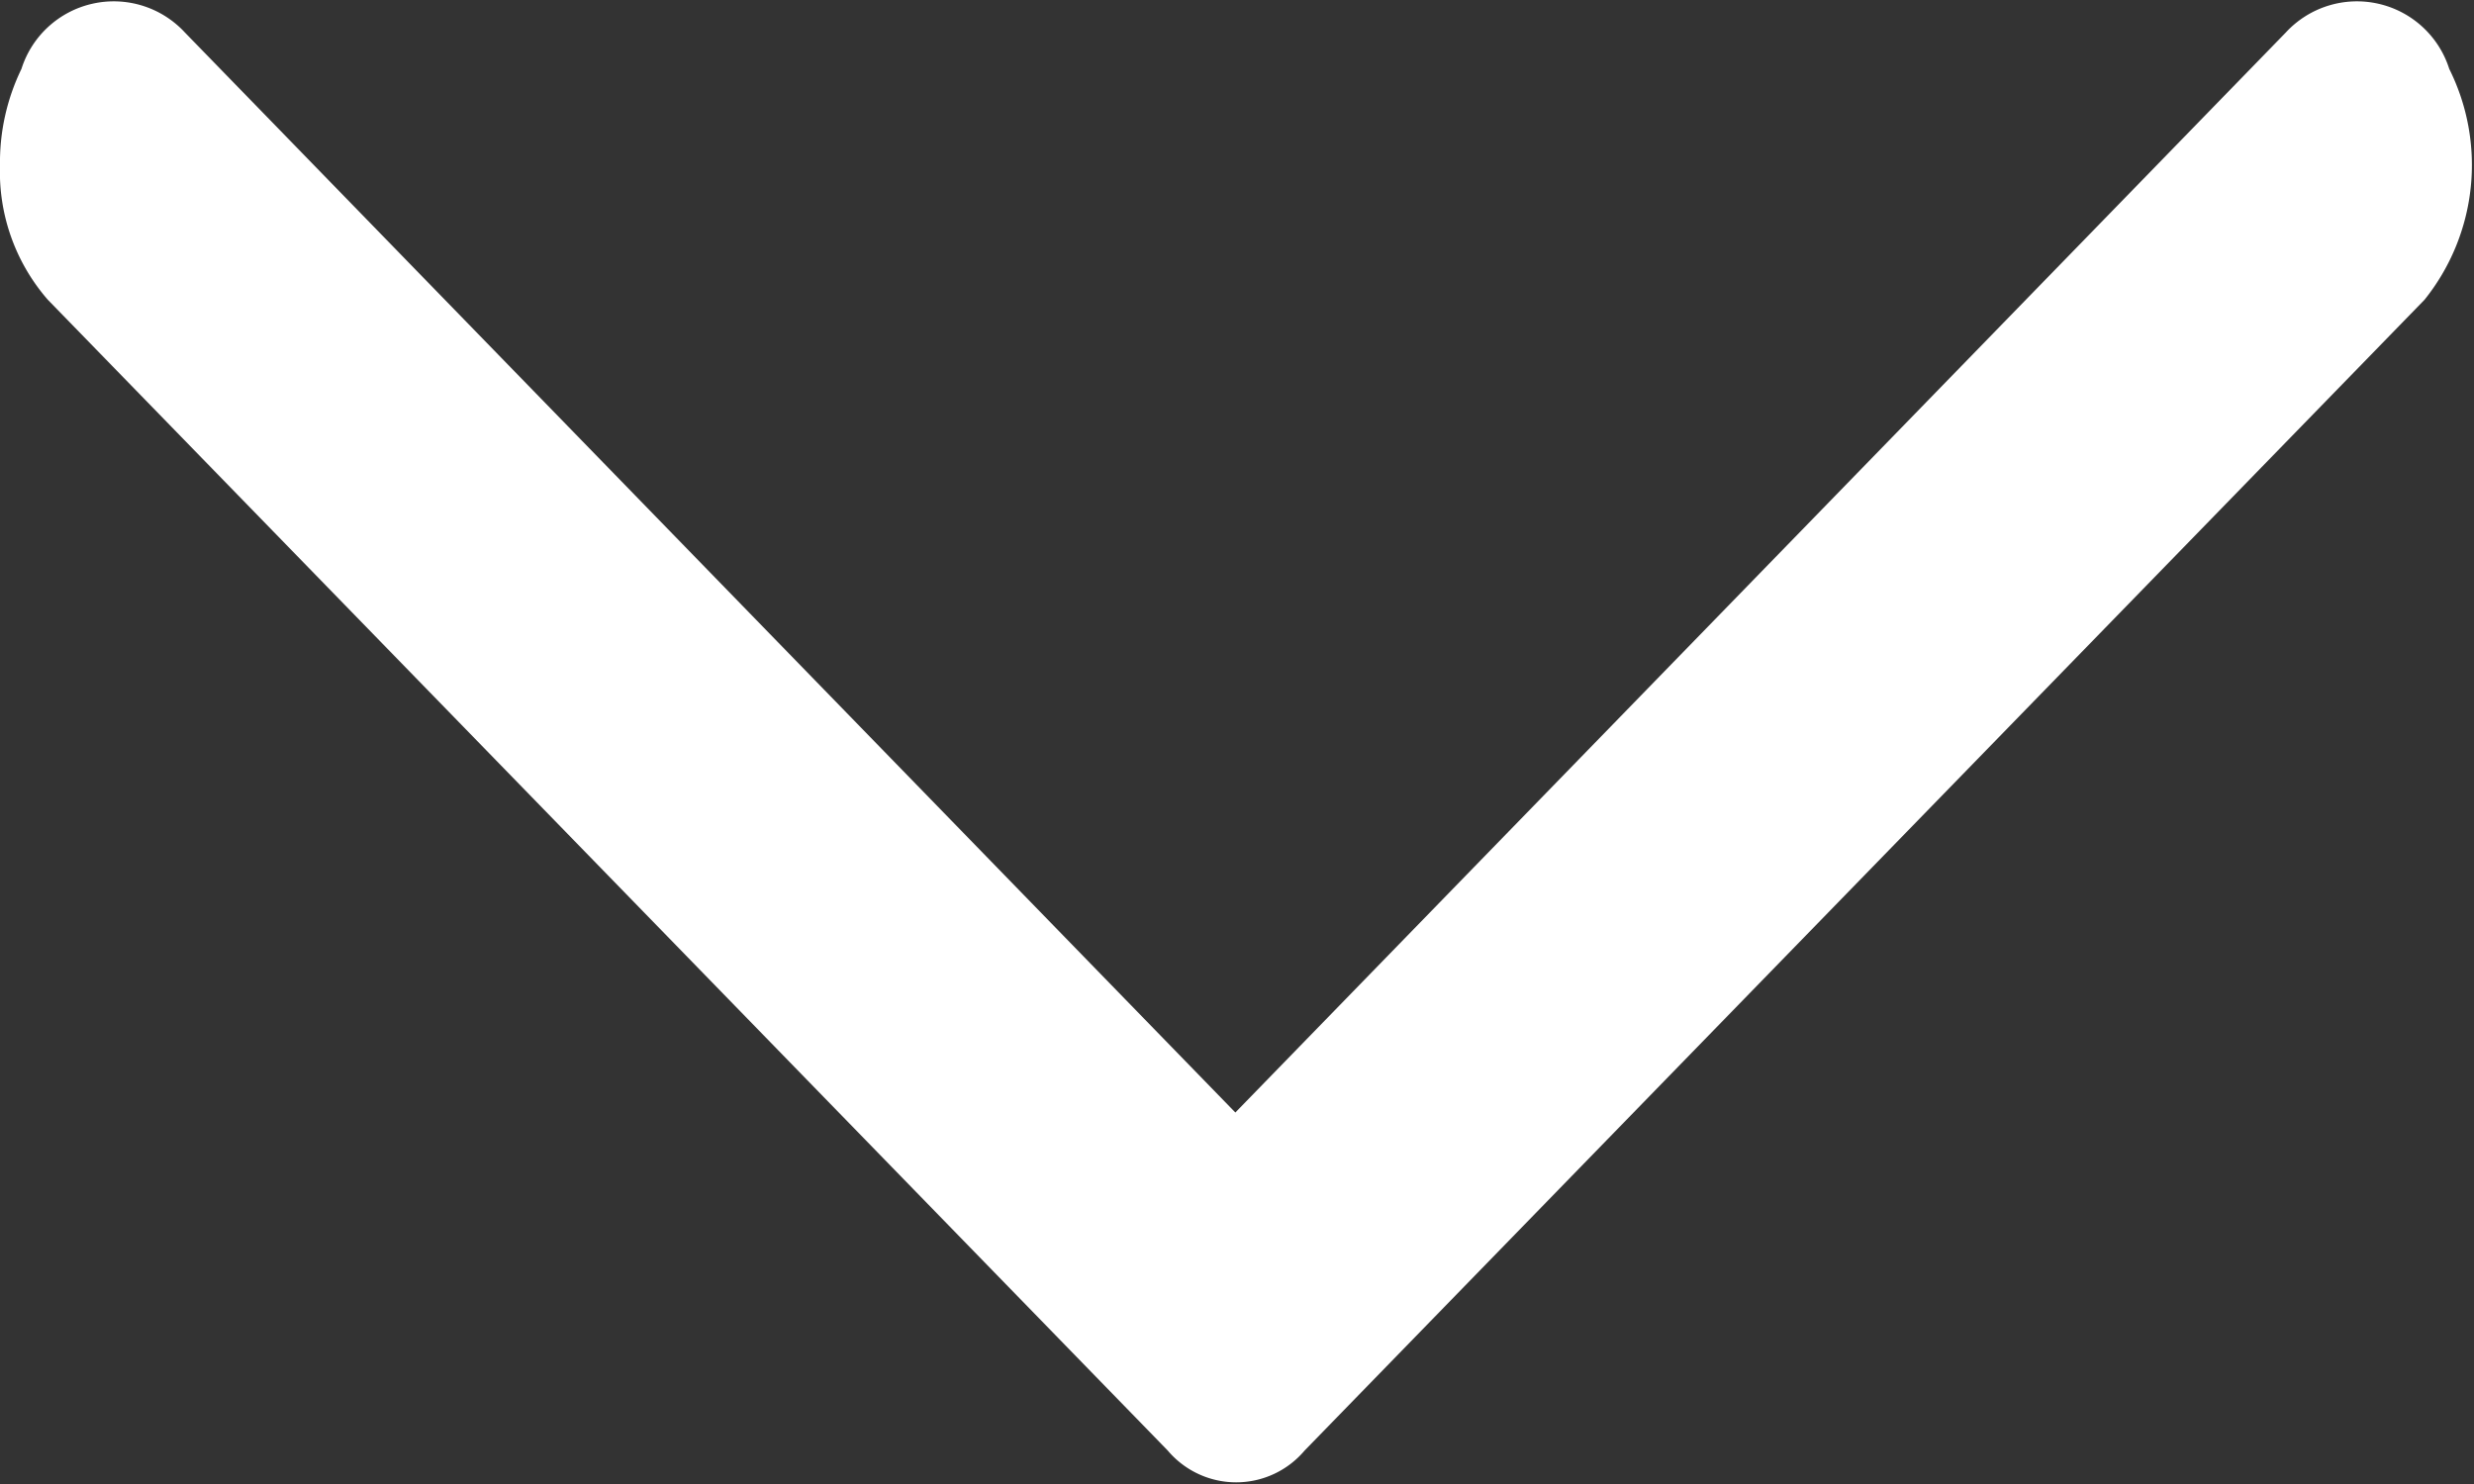 <svg xmlns="http://www.w3.org/2000/svg" width="15" height="9" viewBox="0 0 15 9">
  <rect x="0" y="0" width="15" height="9" fill="#333333" stroke="none"/>
<defs>
    <style>
      .cls-1 {
        fill: #fff;
        fill-rule: evenodd;
      }
    </style>
  </defs>
  <path class="cls-1" d="M1178,239.005a1.3,1.3,0,0,1,.13-0.587,0.587,0.587,0,0,1,.99-0.222l6.37,6.551,6.37-6.551a0.587,0.587,0,0,1,.99.222,1.306,1.306,0,0,1-.15,1.4l-6.79,6.979a0.543,0.543,0,0,1-.83,0l-6.79-6.979a1.181,1.181,0,0,1-.29-0.814h0Z" transform="translate(-1178 -238)"/>
</svg>
